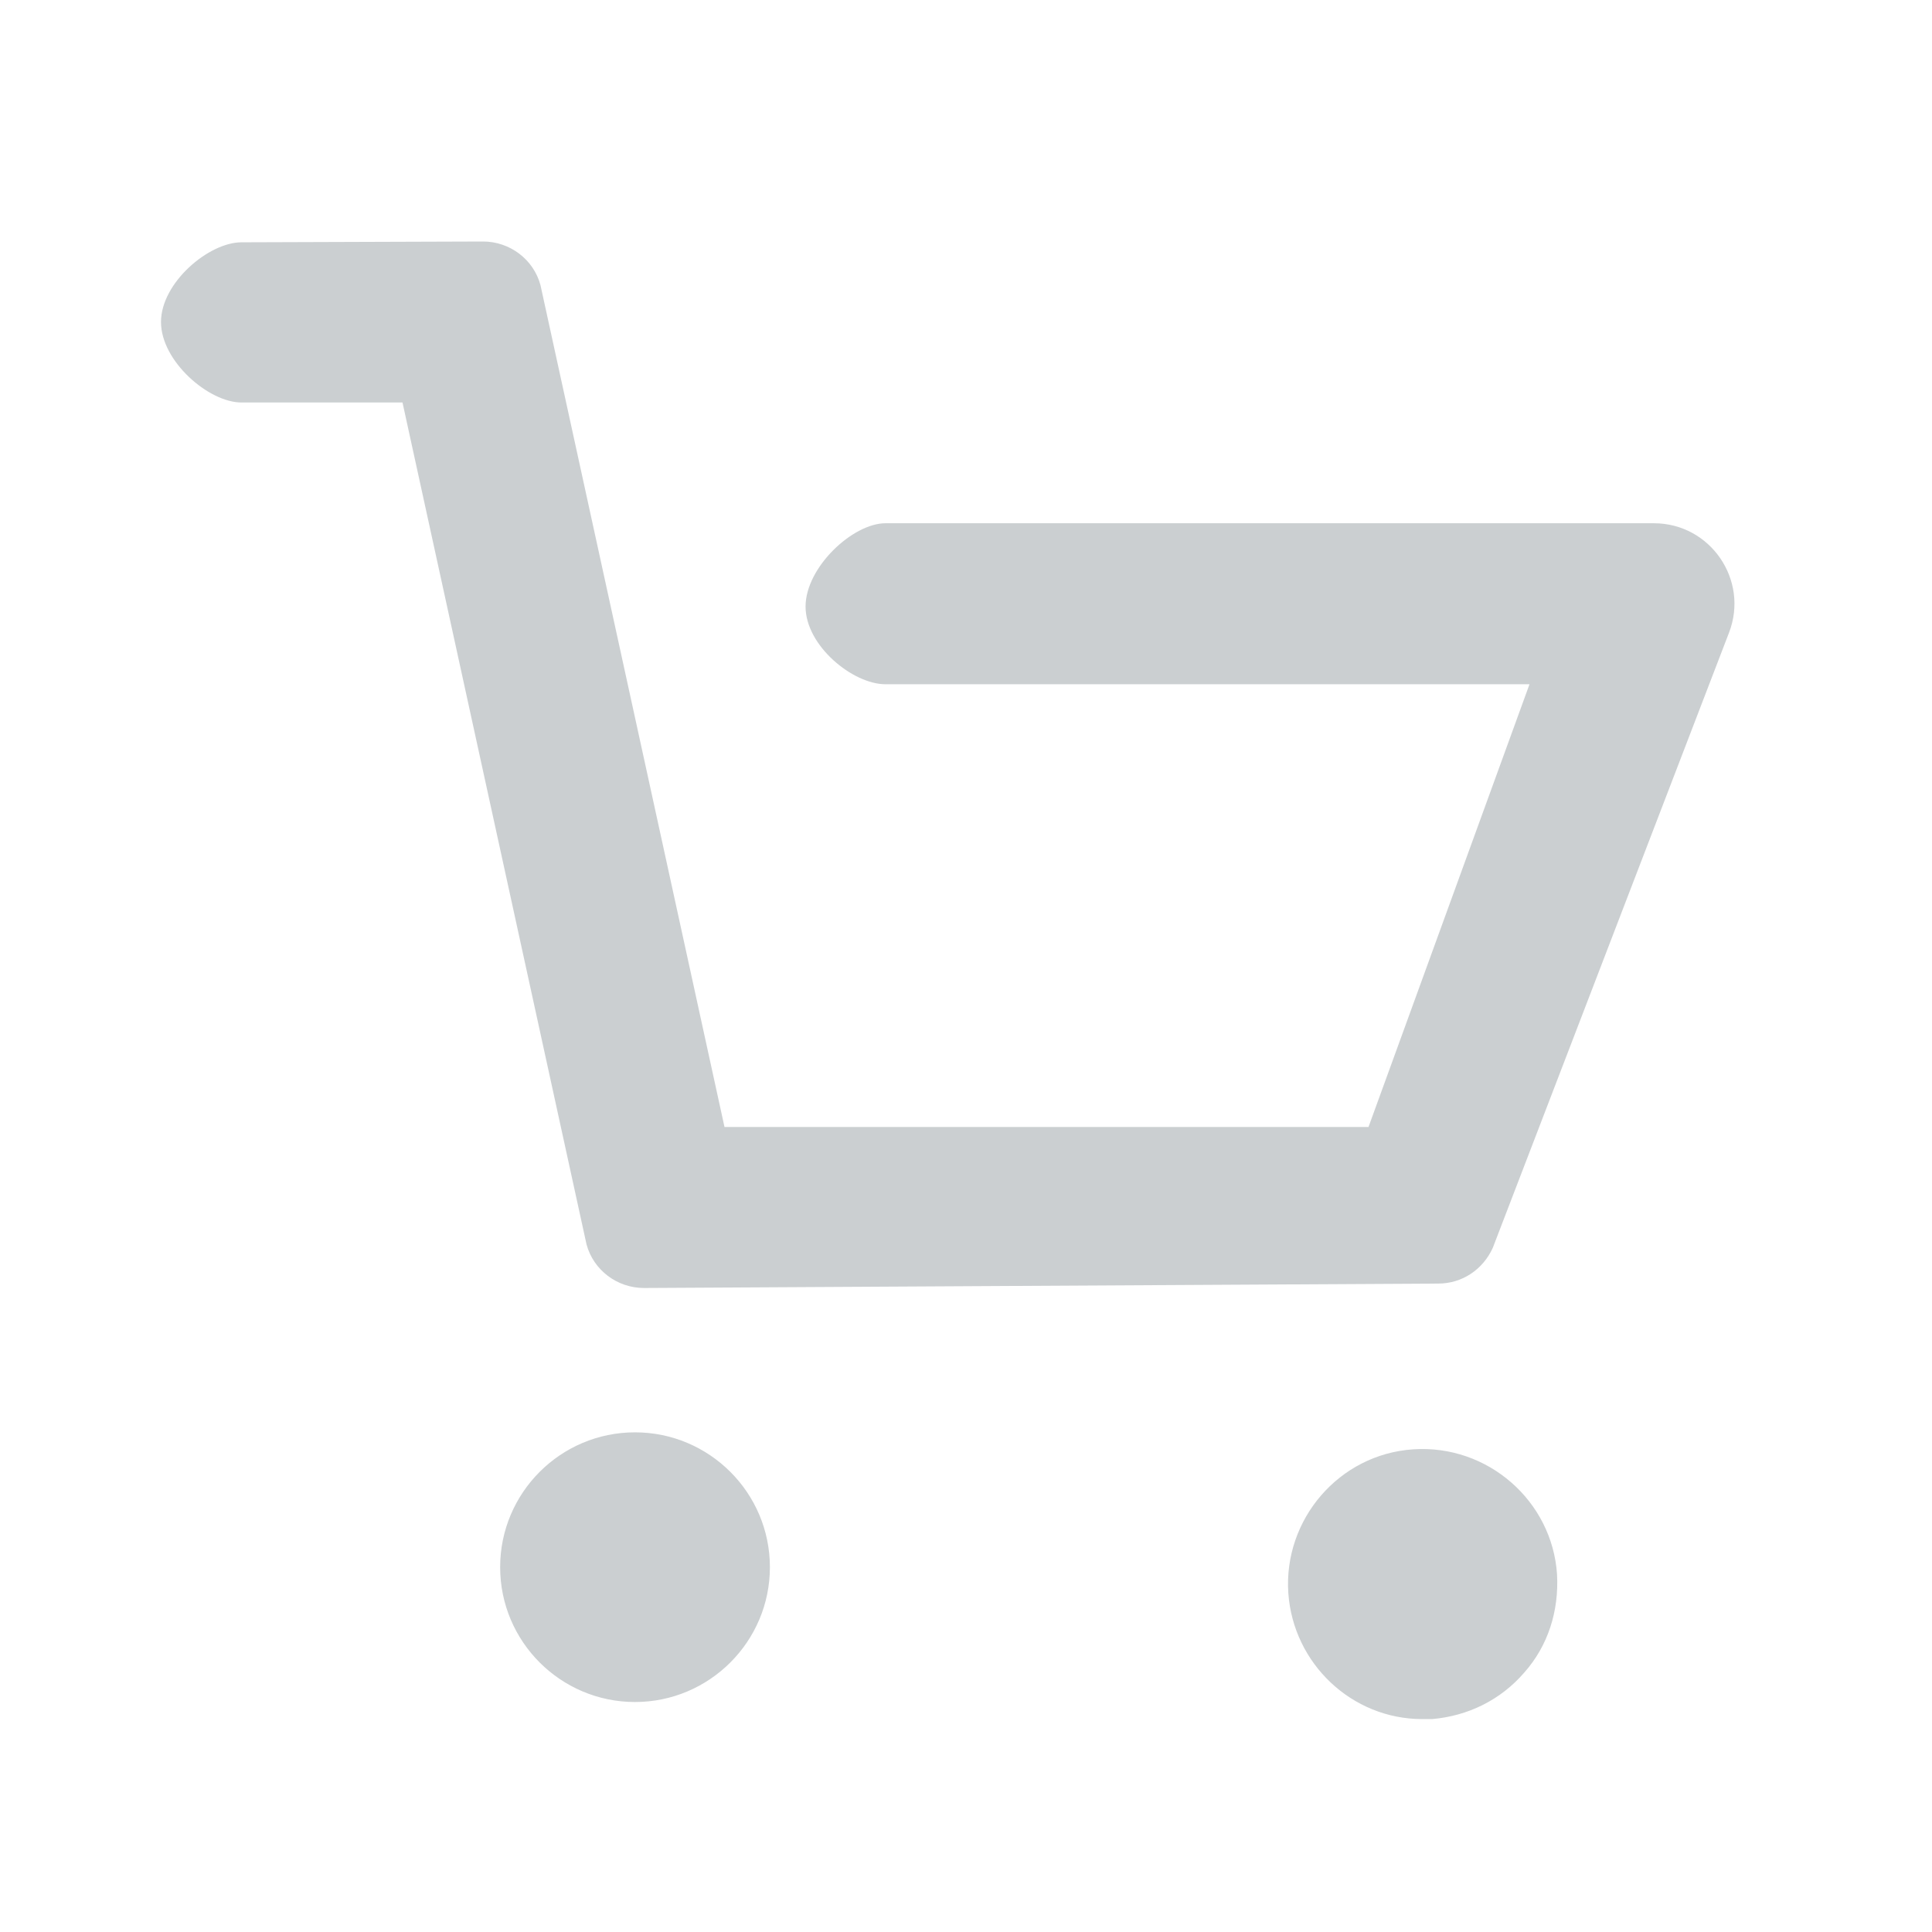 <svg width="24" height="24" viewBox="0 0 24 24" fill="none" xmlns="http://www.w3.org/2000/svg">
<path fill-rule="evenodd" clip-rule="evenodd" d="M3 5H5L7.286 15.458C7.372 15.778 7.667 16 8 16L17.867 15.945C18.162 15.945 18.421 15.772 18.544 15.501L21.479 7.858C21.73 7.204 21.246 6.5 20.545 6.5H11C10.594 6.5 10.007 7.047 10.007 7.535C10.007 8.022 10.594 8.5 11 8.5H19L17 14H9L6.714 3.542C6.628 3.222 6.333 3 6 3L3 3.01C2.593 3.01 2 3.512 2 4C2 4.488 2.593 5 3 5ZM7.888 21.143C8.812 21.143 9.564 20.392 9.564 19.468C9.564 18.544 8.812 17.793 7.888 17.793C6.964 17.793 6.213 18.544 6.213 19.468C6.213 20.392 6.964 21.143 7.888 21.143ZM17.79 21.355H17.667C16.792 21.355 16.065 20.665 16.004 19.79C15.942 18.878 16.632 18.065 17.556 18.004C18.48 17.942 19.281 18.644 19.342 19.556C19.367 20.012 19.231 20.443 18.936 20.776C18.64 21.12 18.233 21.317 17.79 21.355Z" fill="#CBCFD1"/>
</svg>
